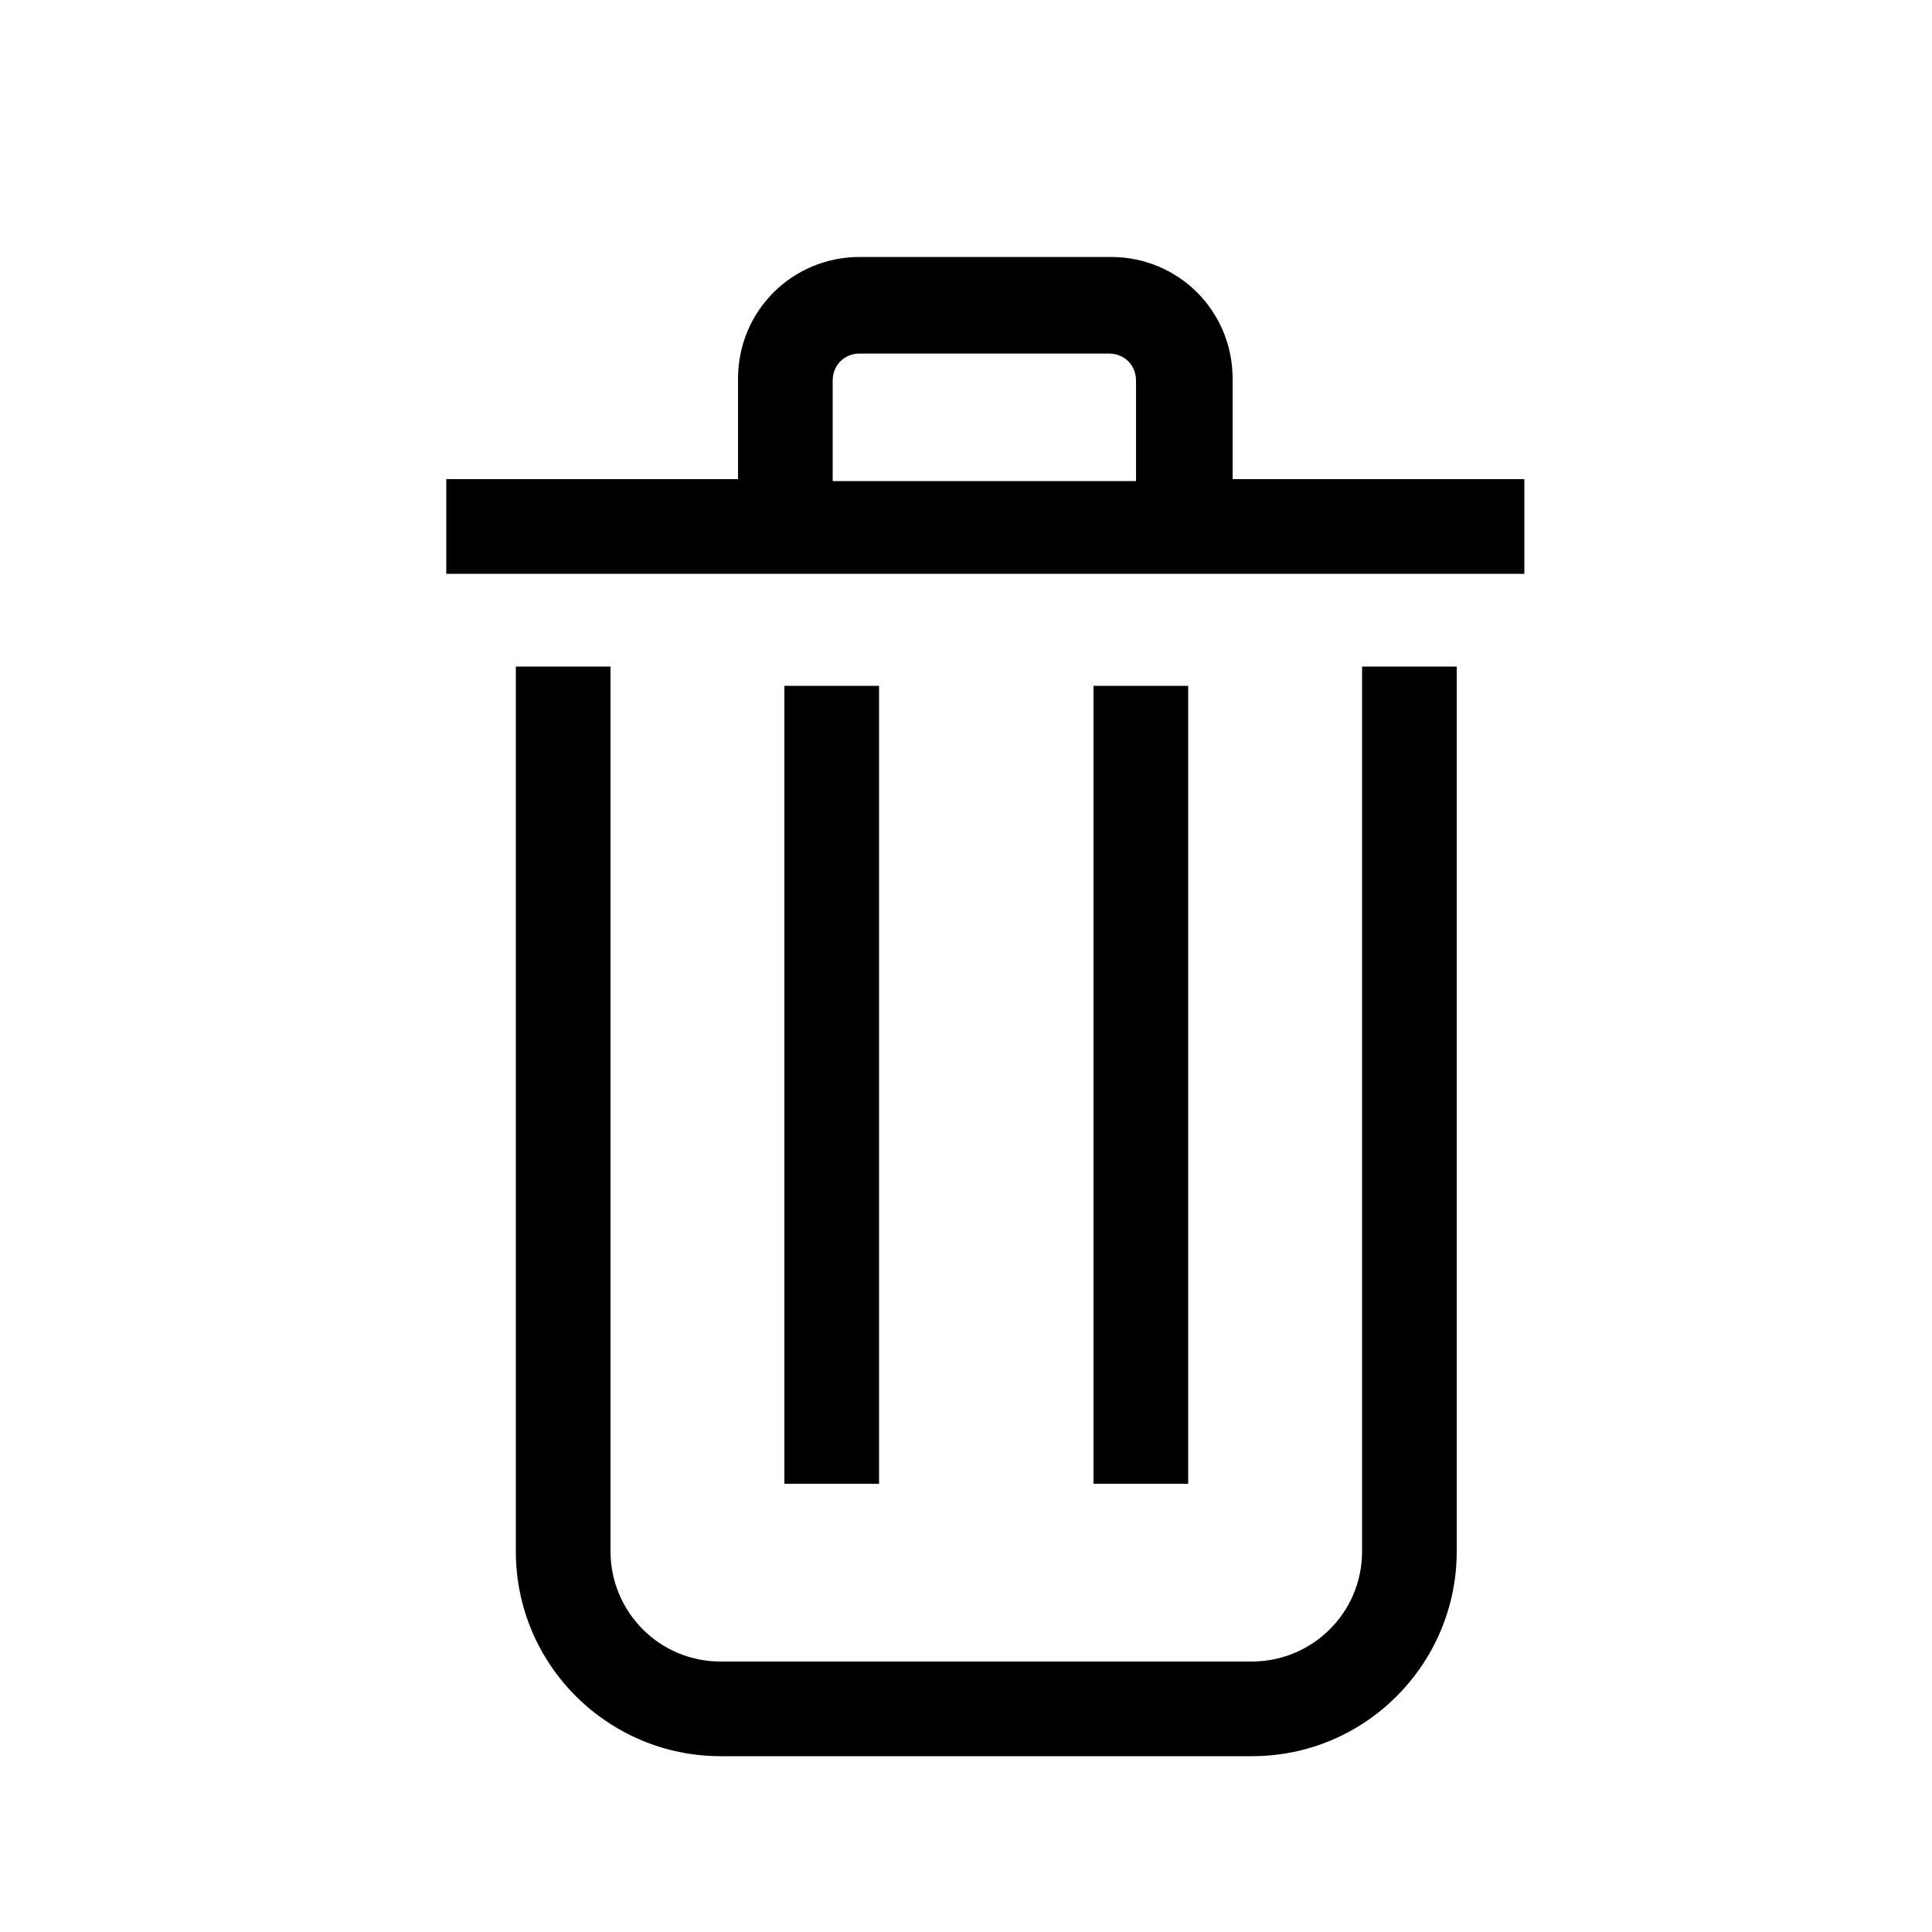 <svg height='100px' width='100px'  fill="#000000" xmlns="http://www.w3.org/2000/svg" xmlns:xlink="http://www.w3.org/1999/xlink" version="1.1" x="0px" y="0px" viewBox="0 0 100 100" style="enable-background:new 0 0 100 100;" xml:space="preserve"><g><path d="M70.5,80.3c0,3.2-2.6,5.7-5.7,5.7H37.3c-3.2,0-5.7-2.6-5.7-5.7V34.5h-4.9v45.8c0,5.9,4.8,10.6,10.6,10.6h27.5   c5.9,0,10.6-4.8,10.6-10.6V34.5h-4.9V80.3z"></path><path d="M63.8,24.8v-5.2c0-3.5-2.8-6.3-6.3-6.3H44.5c-3.5,0-6.3,2.8-6.3,6.3v5.2H23.1v4.9h55.8v-4.9H63.8z M43.1,19.7   c0-0.8,0.6-1.4,1.4-1.4h12.9c0.8,0,1.4,0.6,1.4,1.4v5.2H43.1V19.7z"></path><rect x="56.6" y="35.5" width="4.9" height="41.3"></rect><rect x="40.6" y="35.5" width="4.9" height="41.3"></rect></g></svg>
